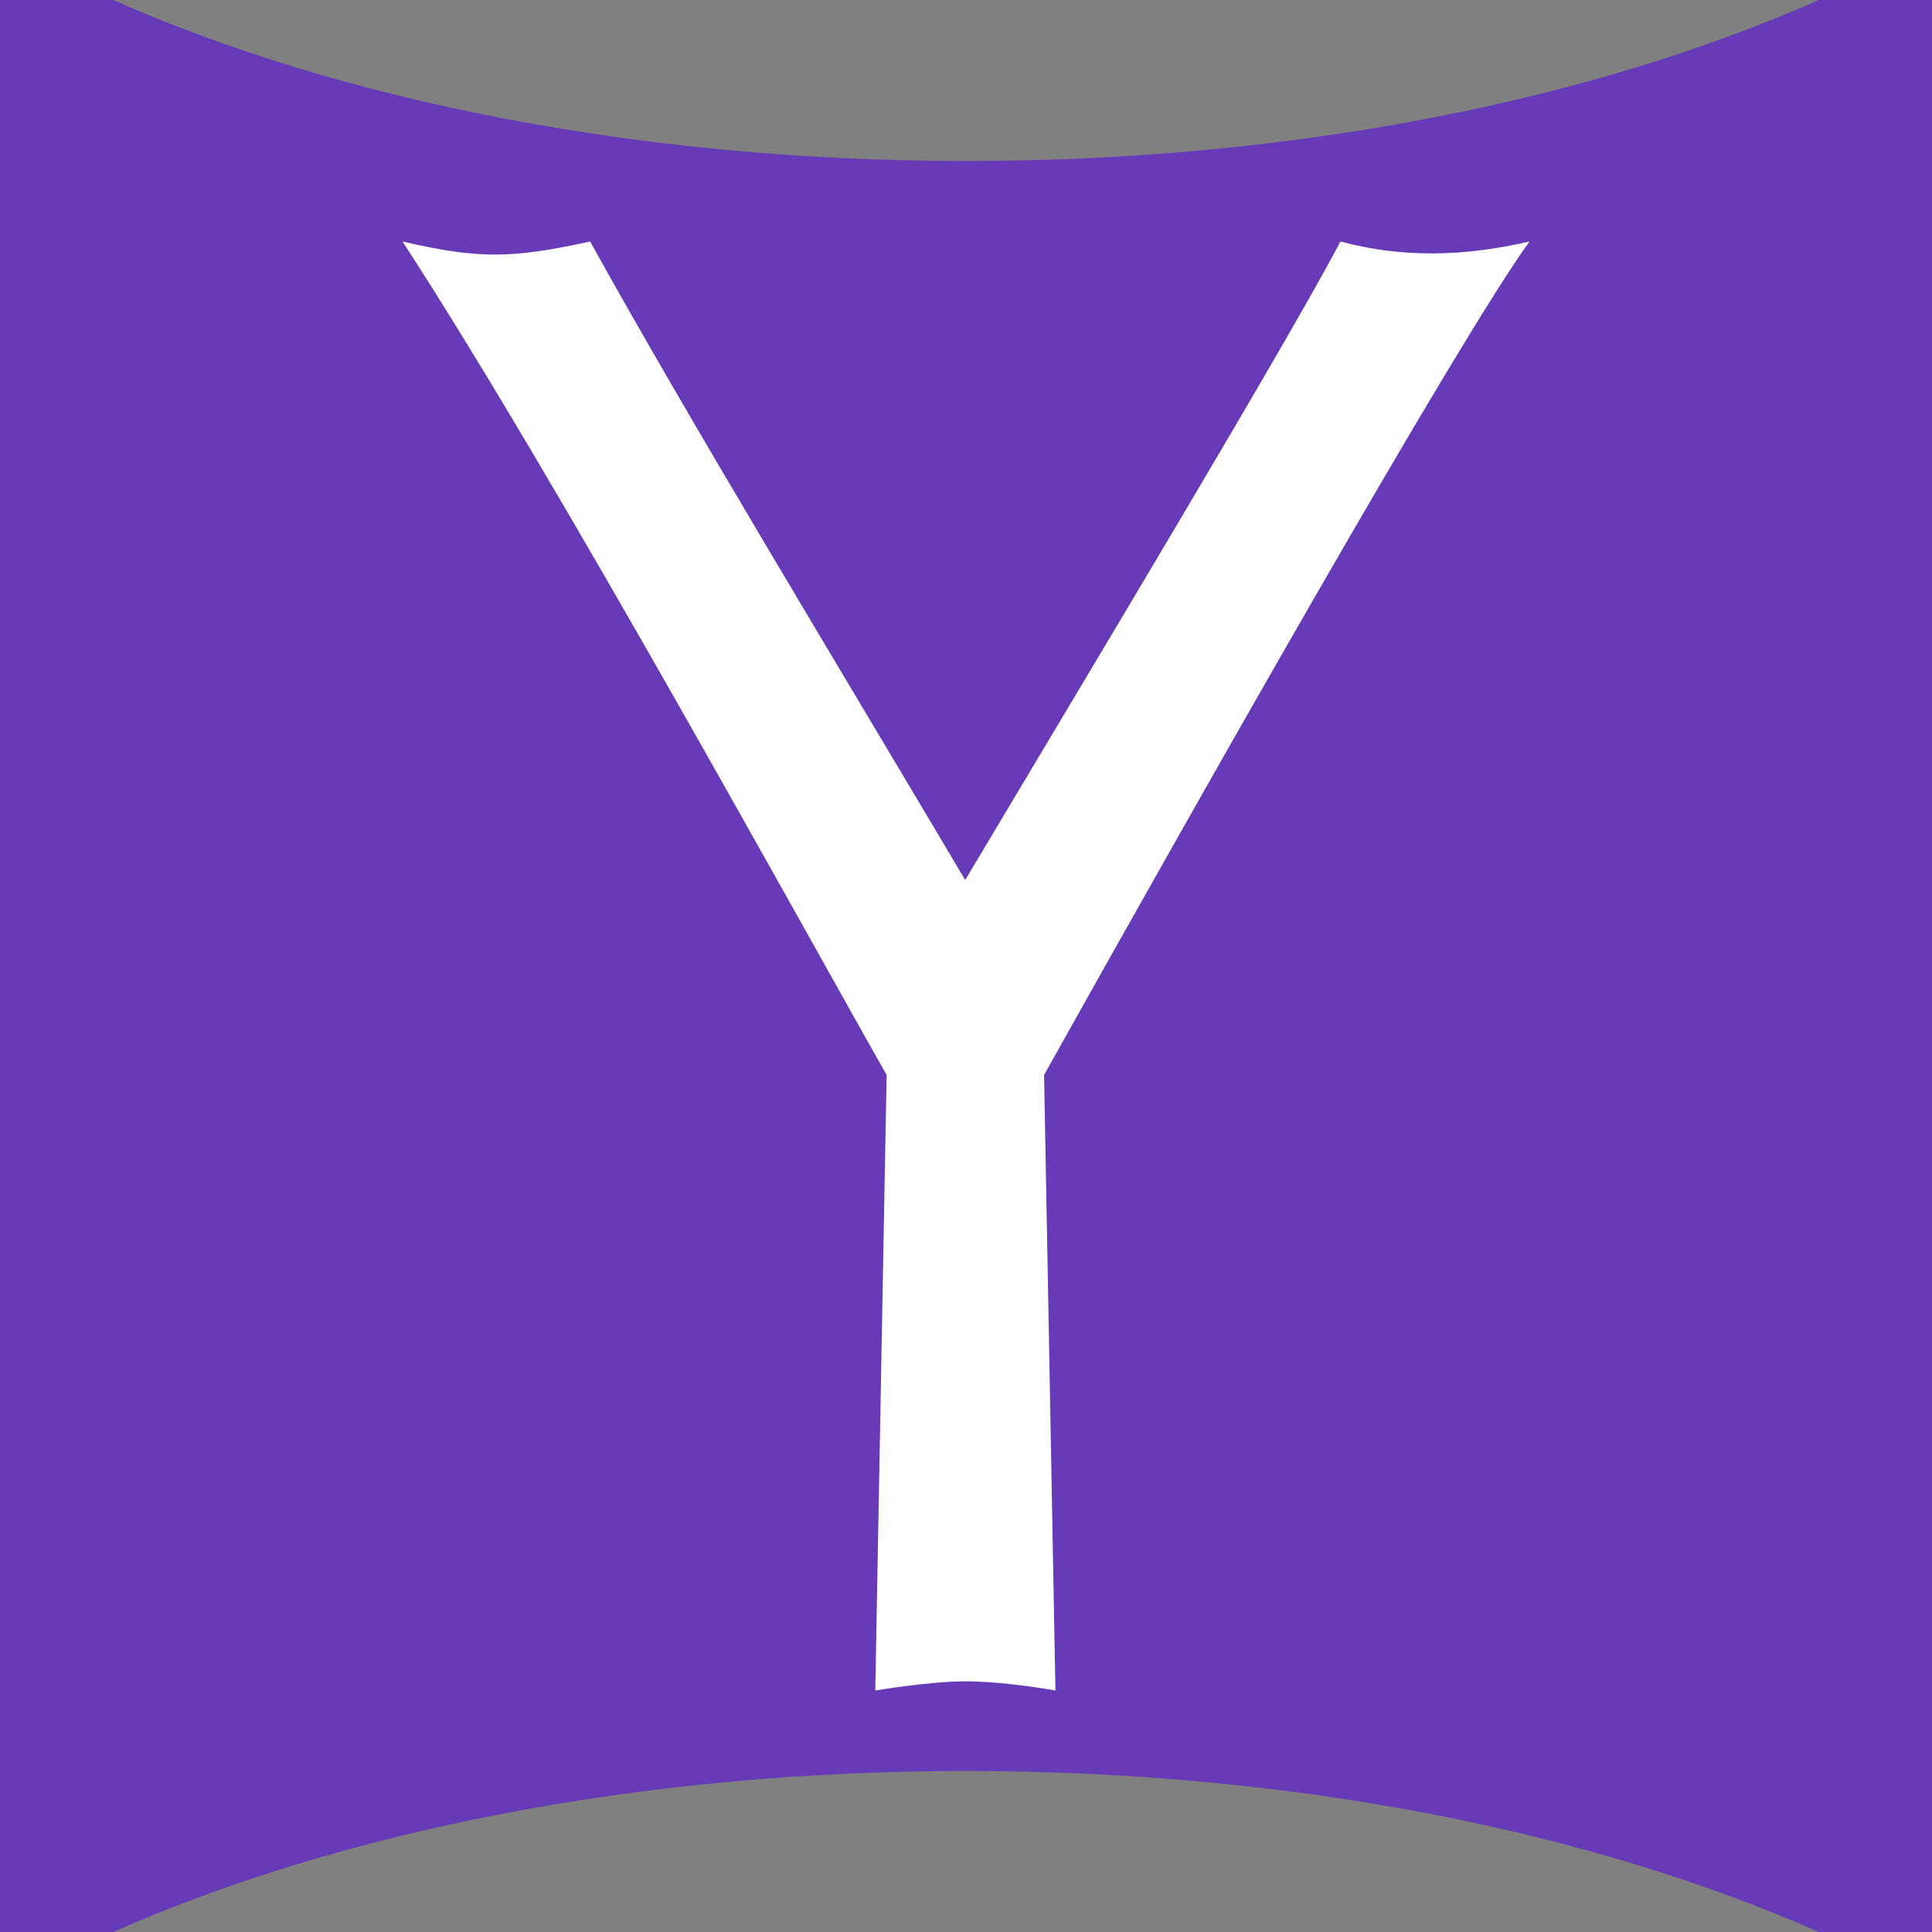 <?xml version="1.0" encoding="UTF-8" standalone="no"?>
<!-- Created with Inkscape (http://www.inkscape.org/) -->

<svg
   xmlns:dc="http://purl.org/dc/elements/1.1/"
   xmlns:cc="http://creativecommons.org/ns#"
   xmlns:rdf="http://www.w3.org/1999/02/22-rdf-syntax-ns#"
   xmlns:svg="http://www.w3.org/2000/svg"
   xmlns="http://www.w3.org/2000/svg"
   xmlns:xlink="http://www.w3.org/1999/xlink"
   version="1.1"
   width="24"
   height="24"
   id="svg3743">
  <rect width="100%" height="100%" fill="#808080" stroke="none"/>
  <defs
     id="defs3745">
    <radialGradient
       cx="1214.221"
       cy="1680.704"
       r="22.495"
       fx="1214.221"
       fy="1680.704"
       id="radialGradient3509"
       xlink:href="#linearGradient3511"
       gradientUnits="userSpaceOnUse"
       gradientTransform="matrix(-1.223,-0.237,0.156,-0.947,2438.573,3564.704)" />
    <linearGradient
       id="linearGradient3511">
      <stop
         id="stop3513"
         style="stop-color:#6700e8;stop-opacity:1"
         offset="0" />
      <stop
         id="stop3515"
         style="stop-color:#5c00ce;stop-opacity:1"
         offset="0.399" />
      <stop
         id="stop3517"
         style="stop-color:#5600bf;stop-opacity:0.045"
         offset="0.701" />
      <stop
         id="stop3519"
         style="stop-color:#220047;stop-opacity:0"
         offset="1" />
    </linearGradient>
    <linearGradient
       x1="372.77"
       y1="1915.999"
       x2="397.81"
       y2="1915.999"
       id="linearGradient3391"
       xlink:href="#linearGradient3385"
       gradientUnits="userSpaceOnUse"
       gradientTransform="matrix(0.61,0,0,0.61,-1015.096,-735.2)" />
    <linearGradient
       id="linearGradient3385">
      <stop
         id="stop3387"
         style="stop-color:#5500bd;stop-opacity:1"
         offset="0" />
      <stop
         id="stop3389"
         style="stop-color:#5200b2;stop-opacity:1"
         offset="1" />
    </linearGradient>
    <linearGradient
       x1="1161.157"
       y1="1962.863"
       x2="1198.648"
       y2="1704.174"
       id="linearGradient3495"
       xlink:href="#linearGradient3489"
       gradientUnits="userSpaceOnUse"
       gradientTransform="matrix(0.61,0,0,0.61,-1015.096,-735.2)" />
    <linearGradient
       id="linearGradient3489">
      <stop
         id="stop3491"
         style="stop-color:#47008d;stop-opacity:1"
         offset="0" />
      <stop
         id="stop3493"
         style="stop-color:#5100b3;stop-opacity:1"
         offset="1" />
    </linearGradient>
    <radialGradient
       cx="1159.125"
       cy="2013.893"
       r="24.948"
       fx="1159.125"
       fy="2013.893"
       id="radialGradient3527"
       xlink:href="#linearGradient3521"
       gradientUnits="userSpaceOnUse"
       gradientTransform="matrix(-0.219,0.745,-0.782,-0.23,1523.934,90.984)" />
    <linearGradient
       id="linearGradient3521">
      <stop
         id="stop3523"
         style="stop-color:#6000d8;stop-opacity:1"
         offset="0" />
      <stop
         id="stop3531"
         style="stop-color:#5c00cd;stop-opacity:1"
         offset="0.209" />
      <stop
         id="stop3529"
         style="stop-color:#5500be;stop-opacity:1"
         offset="0.374" />
      <stop
         id="stop3533"
         style="stop-color:#2d0062;stop-opacity:1"
         offset="0.721" />
      <stop
         id="stop3525"
         style="stop-color:#210045;stop-opacity:1"
         offset="1" />
    </linearGradient>
    <linearGradient
       x1="829.866"
       y1="2003.658"
       x2="1020.945"
       y2="1699.444"
       id="linearGradient3449"
       xlink:href="#linearGradient3393"
       gradientUnits="userSpaceOnUse"
       gradientTransform="matrix(0.61,0,0,0.61,-1015.096,-735.2)" />
    <linearGradient
       id="linearGradient3393">
      <stop
         id="stop3395"
         style="stop-color:#1b0041;stop-opacity:1"
         offset="0" />
      <stop
         id="stop3417"
         style="stop-color:#1b0041;stop-opacity:1"
         offset="0.1" />
      <stop
         id="stop3415"
         style="stop-color:#1b0041;stop-opacity:1"
         offset="0.205" />
      <stop
         id="stop3413"
         style="stop-color:#240052;stop-opacity:1"
         offset="0.3" />
      <stop
         id="stop3411"
         style="stop-color:#32006a;stop-opacity:1"
         offset="0.4" />
      <stop
         id="stop3409"
         style="stop-color:#3d007d;stop-opacity:1"
         offset="0.5" />
      <stop
         id="stop3407"
         style="stop-color:#490098;stop-opacity:1"
         offset="0.6" />
      <stop
         id="stop3405"
         style="stop-color:#4f00a8;stop-opacity:1"
         offset="0.7" />
      <stop
         id="stop3403"
         style="stop-color:#5500bc;stop-opacity:1"
         offset="0.803" />
      <stop
         id="stop3401"
         style="stop-color:#5700c2;stop-opacity:1"
         offset="0.9" />
      <stop
         id="stop3397"
         style="stop-color:#6000da;stop-opacity:1"
         offset="1" />
    </linearGradient>
    <linearGradient
       x1="979.926"
       y1="1699.285"
       x2="829.275"
       y2="1983.828"
       id="linearGradient3451"
       xlink:href="#linearGradient3453"
       gradientUnits="userSpaceOnUse"
       gradientTransform="matrix(0.61,0,0,0.61,-1015.096,-735.2)" />
    <linearGradient
       id="linearGradient3453">
      <stop
         id="stop3455"
         style="stop-color:#1e0046;stop-opacity:1"
         offset="0" />
      <stop
         id="stop3457"
         style="stop-color:#2d0061;stop-opacity:1"
         offset="0.1" />
      <stop
         id="stop3459"
         style="stop-color:#33006b;stop-opacity:1"
         offset="0.205" />
      <stop
         id="stop3461"
         style="stop-color:#400082;stop-opacity:1"
         offset="0.3" />
      <stop
         id="stop3463"
         style="stop-color:#490096;stop-opacity:1"
         offset="0.4" />
      <stop
         id="stop3465"
         style="stop-color:#5000ac;stop-opacity:1"
         offset="0.5" />
      <stop
         id="stop3467"
         style="stop-color:#5500bd;stop-opacity:1"
         offset="0.6" />
      <stop
         id="stop3469"
         style="stop-color:#4f00a8;stop-opacity:1"
         offset="0.7" />
      <stop
         id="stop3471"
         style="stop-color:#5500bc;stop-opacity:1"
         offset="0.803" />
      <stop
         id="stop3473"
         style="stop-color:#5700c2;stop-opacity:1"
         offset="0.9" />
      <stop
         id="stop3475"
         style="stop-color:#6000da;stop-opacity:1"
         offset="1" />
    </linearGradient>
    <linearGradient
       x1="462.794"
       y1="1977.95"
       x2="664.272"
       y2="1725.724"
       id="linearGradient3399"
       xlink:href="#linearGradient3393"
       gradientUnits="userSpaceOnUse"
       gradientTransform="matrix(0.61,0,0,0.61,-1015.096,-735.2)" />
    <linearGradient
       id="linearGradient3593">
      <stop
         id="stop3595"
         style="stop-color:#1b0041;stop-opacity:1"
         offset="0" />
      <stop
         id="stop3597"
         style="stop-color:#1b0041;stop-opacity:1"
         offset="0.1" />
      <stop
         id="stop3599"
         style="stop-color:#1b0041;stop-opacity:1"
         offset="0.205" />
      <stop
         id="stop3601"
         style="stop-color:#240052;stop-opacity:1"
         offset="0.3" />
      <stop
         id="stop3603"
         style="stop-color:#32006a;stop-opacity:1"
         offset="0.4" />
      <stop
         id="stop3605"
         style="stop-color:#3d007d;stop-opacity:1"
         offset="0.5" />
      <stop
         id="stop3607"
         style="stop-color:#490098;stop-opacity:1"
         offset="0.6" />
      <stop
         id="stop3609"
         style="stop-color:#4f00a8;stop-opacity:1"
         offset="0.7" />
      <stop
         id="stop3611"
         style="stop-color:#5500bc;stop-opacity:1"
         offset="0.803" />
      <stop
         id="stop3613"
         style="stop-color:#5700c2;stop-opacity:1"
         offset="0.9" />
      <stop
         id="stop3615"
         style="stop-color:#6000da;stop-opacity:1"
         offset="1" />
    </linearGradient>
    <linearGradient
       x1="632.175"
       y1="1725.375"
       x2="471.276"
       y2="1962.377"
       id="linearGradient3423"
       xlink:href="#linearGradient3425"
       gradientUnits="userSpaceOnUse"
       gradientTransform="matrix(0.61,0,0,0.61,-1015.096,-735.2)" />
    <linearGradient
       id="linearGradient3425">
      <stop
         id="stop3427"
         style="stop-color:#1c0044;stop-opacity:1"
         offset="0" />
      <stop
         id="stop3429"
         style="stop-color:#2f0065;stop-opacity:1"
         offset="0.1" />
      <stop
         id="stop3431"
         style="stop-color:#34006d;stop-opacity:1"
         offset="0.205" />
      <stop
         id="stop3433"
         style="stop-color:#3b007a;stop-opacity:1"
         offset="0.3" />
      <stop
         id="stop3435"
         style="stop-color:#3c007a;stop-opacity:1"
         offset="0.4" />
      <stop
         id="stop3437"
         style="stop-color:#490096;stop-opacity:1"
         offset="0.5" />
      <stop
         id="stop3439"
         style="stop-color:#5000ab;stop-opacity:1"
         offset="0.6" />
      <stop
         id="stop3441"
         style="stop-color:#5400ba;stop-opacity:1"
         offset="0.7" />
      <stop
         id="stop3443"
         style="stop-color:#5500bc;stop-opacity:1"
         offset="0.803" />
      <stop
         id="stop3445"
         style="stop-color:#5700c2;stop-opacity:1"
         offset="0.9" />
      <stop
         id="stop3447"
         style="stop-color:#5c00ce;stop-opacity:1"
         offset="1" />
    </linearGradient>
    <linearGradient
       x1="163.228"
       y1="1856.76"
       x2="372.848"
       y2="1856.76"
       id="linearGradient3373"
       xlink:href="#linearGradient3367"
       gradientUnits="userSpaceOnUse"
       gradientTransform="matrix(0.61,0,0,0.61,-1015.096,-735.2)" />
    <linearGradient
       id="linearGradient3367">
      <stop
         id="stop3369"
         style="stop-color:#6700e8;stop-opacity:1"
         offset="0" />
      <stop
         id="stop3375"
         style="stop-color:#6700e8;stop-opacity:1"
         offset="0.5" />
      <stop
         id="stop3371"
         style="stop-color:#6700e8;stop-opacity:1"
         offset="1" />
    </linearGradient>
    <linearGradient
       x1="347.463"
       y1="1999.149"
       x2="373.355"
       y2="1999.149"
       id="linearGradient3383"
       xlink:href="#linearGradient3377"
       gradientUnits="userSpaceOnUse"
       gradientTransform="matrix(0.61,0,0,0.61,-1015.096,-735.2)" />
    <linearGradient
       id="linearGradient3377">
      <stop
         id="stop3379"
         style="stop-color:#3f008b;stop-opacity:1"
         offset="0" />
      <stop
         id="stop3381"
         style="stop-color:#220050;stop-opacity:1"
         offset="1" />
    </linearGradient>
    <linearGradient
       x1="138.232"
       y1="1713.226"
       x2="163.246"
       y2="1713.226"
       id="linearGradient3355"
       xlink:href="#linearGradient3349"
       gradientUnits="userSpaceOnUse"
       gradientTransform="matrix(0.61,0,0,0.61,-1015.096,-735.2)" />
    <linearGradient
       id="linearGradient3349">
      <stop
         id="stop3351"
         style="stop-color:#390080;stop-opacity:1"
         offset="0" />
      <stop
         id="stop3357"
         style="stop-color:#31006e;stop-opacity:1"
         offset="0.5" />
      <stop
         id="stop3353"
         style="stop-color:#250056;stop-opacity:1"
         offset="1" />
    </linearGradient>
    <linearGradient
       x1="162.66"
       y1="1838.203"
       x2="187.847"
       y2="1838.203"
       id="linearGradient3365"
       xlink:href="#linearGradient3359"
       gradientUnits="userSpaceOnUse"
       gradientTransform="matrix(0.61,0,0,0.61,-1015.096,-735.2)" />
    <linearGradient
       id="linearGradient3359">
      <stop
         id="stop3361"
         style="stop-color:#5a00c9;stop-opacity:1"
         offset="0" />
      <stop
         id="stop3363"
         style="stop-color:#4f00a8;stop-opacity:1"
         offset="1" />
    </linearGradient>
    <linearGradient
       x1="-103.636"
       y1="1909.572"
       x2="51.417"
       y2="1909.572"
       id="linearGradient3329"
       xlink:href="#linearGradient3323"
       gradientUnits="userSpaceOnUse"
       gradientTransform="matrix(0.61,0,0,0.61,-1015.096,-735.2)" />
    <linearGradient
       id="linearGradient3323">
      <stop
         id="stop3325"
         style="stop-color:#6700e8;stop-opacity:1"
         offset="0" />
      <stop
         id="stop3331"
         style="stop-color:#6700e8;stop-opacity:1"
         offset="0.506" />
      <stop
         id="stop3327"
         style="stop-color:#6700e8;stop-opacity:1"
         offset="1" />
    </linearGradient>
    <linearGradient
       x1="-169.287"
       y1="2005.123"
       x2="-26.132"
       y2="1718.528"
       id="linearGradient3313"
       xlink:href="#linearGradient3307"
       gradientUnits="userSpaceOnUse"
       gradientTransform="matrix(0.61,0,0,0.61,-1015.096,-735.2)" />
    <linearGradient
       id="linearGradient3307">
      <stop
         id="stop3309"
         style="stop-color:#4d00a1;stop-opacity:1"
         offset="0" />
      <stop
         id="stop3311"
         style="stop-color:#5200b4;stop-opacity:1"
         offset="1" />
    </linearGradient>
    <linearGradient
       x1="-253.601"
       y1="1878.776"
       x2="-253.601"
       y2="2047.033"
       id="linearGradient3231"
       xlink:href="#linearGradient3225"
       gradientUnits="userSpaceOnUse"
       gradientTransform="matrix(0.61,0,0,0.61,-1015.096,-735.2)" />
    <linearGradient
       id="linearGradient3225">
      <stop
         id="stop3227"
         style="stop-color:#210045;stop-opacity:1"
         offset="0" />
      <stop
         id="stop3237"
         style="stop-color:#25004d;stop-opacity:1"
         offset="0.25" />
      <stop
         id="stop3235"
         style="stop-color:#2b005c;stop-opacity:1"
         offset="0.5" />
      <stop
         id="stop3233"
         style="stop-color:#340071;stop-opacity:1"
         offset="0.749" />
      <stop
         id="stop3229"
         style="stop-color:#3e0088;stop-opacity:1"
         offset="1" />
    </linearGradient>
    <linearGradient
       x1="-248.818"
       y1="1877.211"
       x2="-227.231"
       y2="2047.256"
       id="linearGradient3253"
       xlink:href="#linearGradient3247"
       gradientUnits="userSpaceOnUse"
       gradientTransform="matrix(0.61,0,0,0.61,-1015.096,-735.2)" />
    <linearGradient
       id="linearGradient3247">
      <stop
         id="stop3249"
         style="stop-color:#5500bd;stop-opacity:1"
         offset="0" />
      <stop
         id="stop3251"
         style="stop-color:#5300b5;stop-opacity:1"
         offset="1" />
    </linearGradient>
    <linearGradient
       x1="-291.093"
       y1="1850.658"
       x2="-273.088"
       y2="1838.676"
       id="linearGradient3267"
       xlink:href="#linearGradient3269"
       gradientUnits="userSpaceOnUse"
       gradientTransform="matrix(0.61,0,0,0.61,-1015.096,-735.2)" />
    <linearGradient
       id="linearGradient3269">
      <stop
         id="stop3271"
         style="stop-color:#27005d;stop-opacity:0.98"
         offset="0" />
      <stop
         id="stop3279"
         style="stop-color:#2b005d;stop-opacity:1"
         offset="0.318" />
      <stop
         id="stop3277"
         style="stop-color:#280055;stop-opacity:1"
         offset="0.598" />
      <stop
         id="stop3275"
         style="stop-color:#24004d;stop-opacity:1"
         offset="0.809" />
      <stop
         id="stop3273"
         style="stop-color:#230049;stop-opacity:1"
         offset="1" />
    </linearGradient>
    <linearGradient
       x1="-349.936"
       y1="1669.673"
       x2="-250.333"
       y2="1877.59"
       id="linearGradient3287"
       xlink:href="#linearGradient3281"
       gradientUnits="userSpaceOnUse"
       gradientTransform="matrix(0.61,0,0,0.61,-1015.096,-735.2)" />
    <linearGradient
       id="linearGradient3281">
      <stop
         id="stop3283"
         style="stop-color:#5100b2;stop-opacity:1"
         offset="0" />
      <stop
         id="stop3285"
         style="stop-color:#5500bd;stop-opacity:1"
         offset="1" />
    </linearGradient>
    <linearGradient
       x1="-149.697"
       y1="1667.754"
       x2="-249.852"
       y2="1877.169"
       id="linearGradient3295"
       xlink:href="#linearGradient3289"
       gradientUnits="userSpaceOnUse"
       gradientTransform="matrix(0.61,0,0,0.61,-1015.096,-735.2)" />
    <linearGradient
       id="linearGradient3289">
      <stop
         id="stop3291"
         style="stop-color:#5500bd;stop-opacity:1"
         offset="0" />
      <stop
         id="stop3293"
         style="stop-color:#47008d;stop-opacity:1"
         offset="1" />
    </linearGradient>
    <linearGradient
       x1="-209.431"
       y1="1808.663"
       x2="-190.685"
       y2="1819.835"
       id="linearGradient3299"
       xlink:href="#linearGradient3301"
       gradientUnits="userSpaceOnUse"
       gradientTransform="matrix(0.61,0,0,0.61,-1015.096,-735.2)" />
    <linearGradient
       id="linearGradient3301">
      <stop
         id="stop3303"
         style="stop-color:#1b0041;stop-opacity:1"
         offset="0" />
      <stop
         id="stop3305"
         style="stop-color:#21004f;stop-opacity:1"
         offset="1" />
    </linearGradient>
    <linearGradient
       x1="-122.894"
       y1="2007.68"
       x2="-26.7"
       y2="1759.051"
       id="linearGradient3315"
       xlink:href="#linearGradient3317"
       gradientUnits="userSpaceOnUse"
       gradientTransform="matrix(0.61,0,0,0.61,-1015.096,-735.2)" />
    <linearGradient
       id="linearGradient3317">
      <stop
         id="stop3319"
         style="stop-color:#21004e;stop-opacity:1"
         offset="0" />
      <stop
         id="stop3321"
         style="stop-color:#39007f;stop-opacity:1"
         offset="1" />
    </linearGradient>
    <linearGradient
       x1="44.989"
       y1="1945.457"
       x2="63.199"
       y2="1938.494"
       id="linearGradient3339"
       xlink:href="#linearGradient3333"
       gradientUnits="userSpaceOnUse"
       gradientTransform="matrix(0.61,0,0,0.61,-1015.096,-735.2)" />
    <linearGradient
       id="linearGradient3333">
      <stop
         id="stop3335"
         style="stop-color:#2a005a;stop-opacity:1"
         offset="0" />
      <stop
         id="stop3337"
         style="stop-color:#210046;stop-opacity:1"
         offset="1" />
    </linearGradient>
    <linearGradient
       x1="-24.637"
       y1="1718.099"
       x2="115.152"
       y2="2003.3"
       id="linearGradient3347"
       xlink:href="#linearGradient3341"
       gradientUnits="userSpaceOnUse"
       gradientTransform="matrix(0.61,0,0,0.61,-1015.096,-735.2)" />
    <linearGradient
       id="linearGradient3341">
      <stop
         id="stop3343"
         style="stop-color:#5500bd;stop-opacity:1"
         offset="0" />
      <stop
         id="stop3345"
         style="stop-color:#5000ac;stop-opacity:1"
         offset="1" />
    </linearGradient>
    <linearGradient
       x1="1177.815"
       y1="1962.234"
       x2="1224.965"
       y2="1701.864"
       id="linearGradient3503"
       xlink:href="#linearGradient3497"
       gradientUnits="userSpaceOnUse" />
    <linearGradient
       id="linearGradient3497">
      <stop
         id="stop3499"
         style="stop-color:#210045;stop-opacity:1"
         offset="0" />
      <stop
         id="stop3505"
         style="stop-color:#430085;stop-opacity:1"
         offset="0.594" />
      <stop
         id="stop3501"
         style="stop-color:#5000b2;stop-opacity:1"
         offset="1" />
    </linearGradient>
    <linearGradient
       x1="1177.815"
       y1="1962.234"
       x2="1224.965"
       y2="1701.864"
       id="linearGradient3741"
       xlink:href="#linearGradient3497"
       gradientUnits="userSpaceOnUse"
       gradientTransform="matrix(0.61,0,0,0.61,-1015.096,-735.2)" />
  </defs>
  <g
     transform="translate(1259.54,-490.376)"
     id="layer1">
    <path
       d="m 0,0 0,24 1.406,0 C 4.229,22.752 7.935,22 12,22 c 4.065,0 7.771,0.752 10.594,2 L 24,24 24,0 22.594,0 C 19.771,1.248 16.065,2 12,2 7.935,2 4.229,1.248 1.406,0 L 0,0 z"
       transform="translate(-1259.54,490.376)"
       id="rect3936"
       style="fill:#673ab7;fill-opacity:1;stroke:none" />
    <path
       d="m -1254.54,493.376 c 1.91,2.933 4.972,8.519 6.014,10.353 l -0.141,7.647 c 0,0 0.671,-0.114 1.12,-0.114 0.498,0 1.118,0.114 1.118,0.114 l -0.141,-7.647 c 1.943,-3.474 5.15,-9.141 6.03,-10.353 -0.84,0.194 -1.596,0.201 -2.348,0 -0.662,1.257 -3.107,5.326 -4.662,7.932 -1.577,-2.662 -3.443,-5.735 -4.659,-7.932 -0.965,0.21 -1.369,0.223 -2.331,0 z"
       id="path3167"
       style="fill:#ffffff;fill-opacity:1;stroke:none" />
  </g>
</svg>
